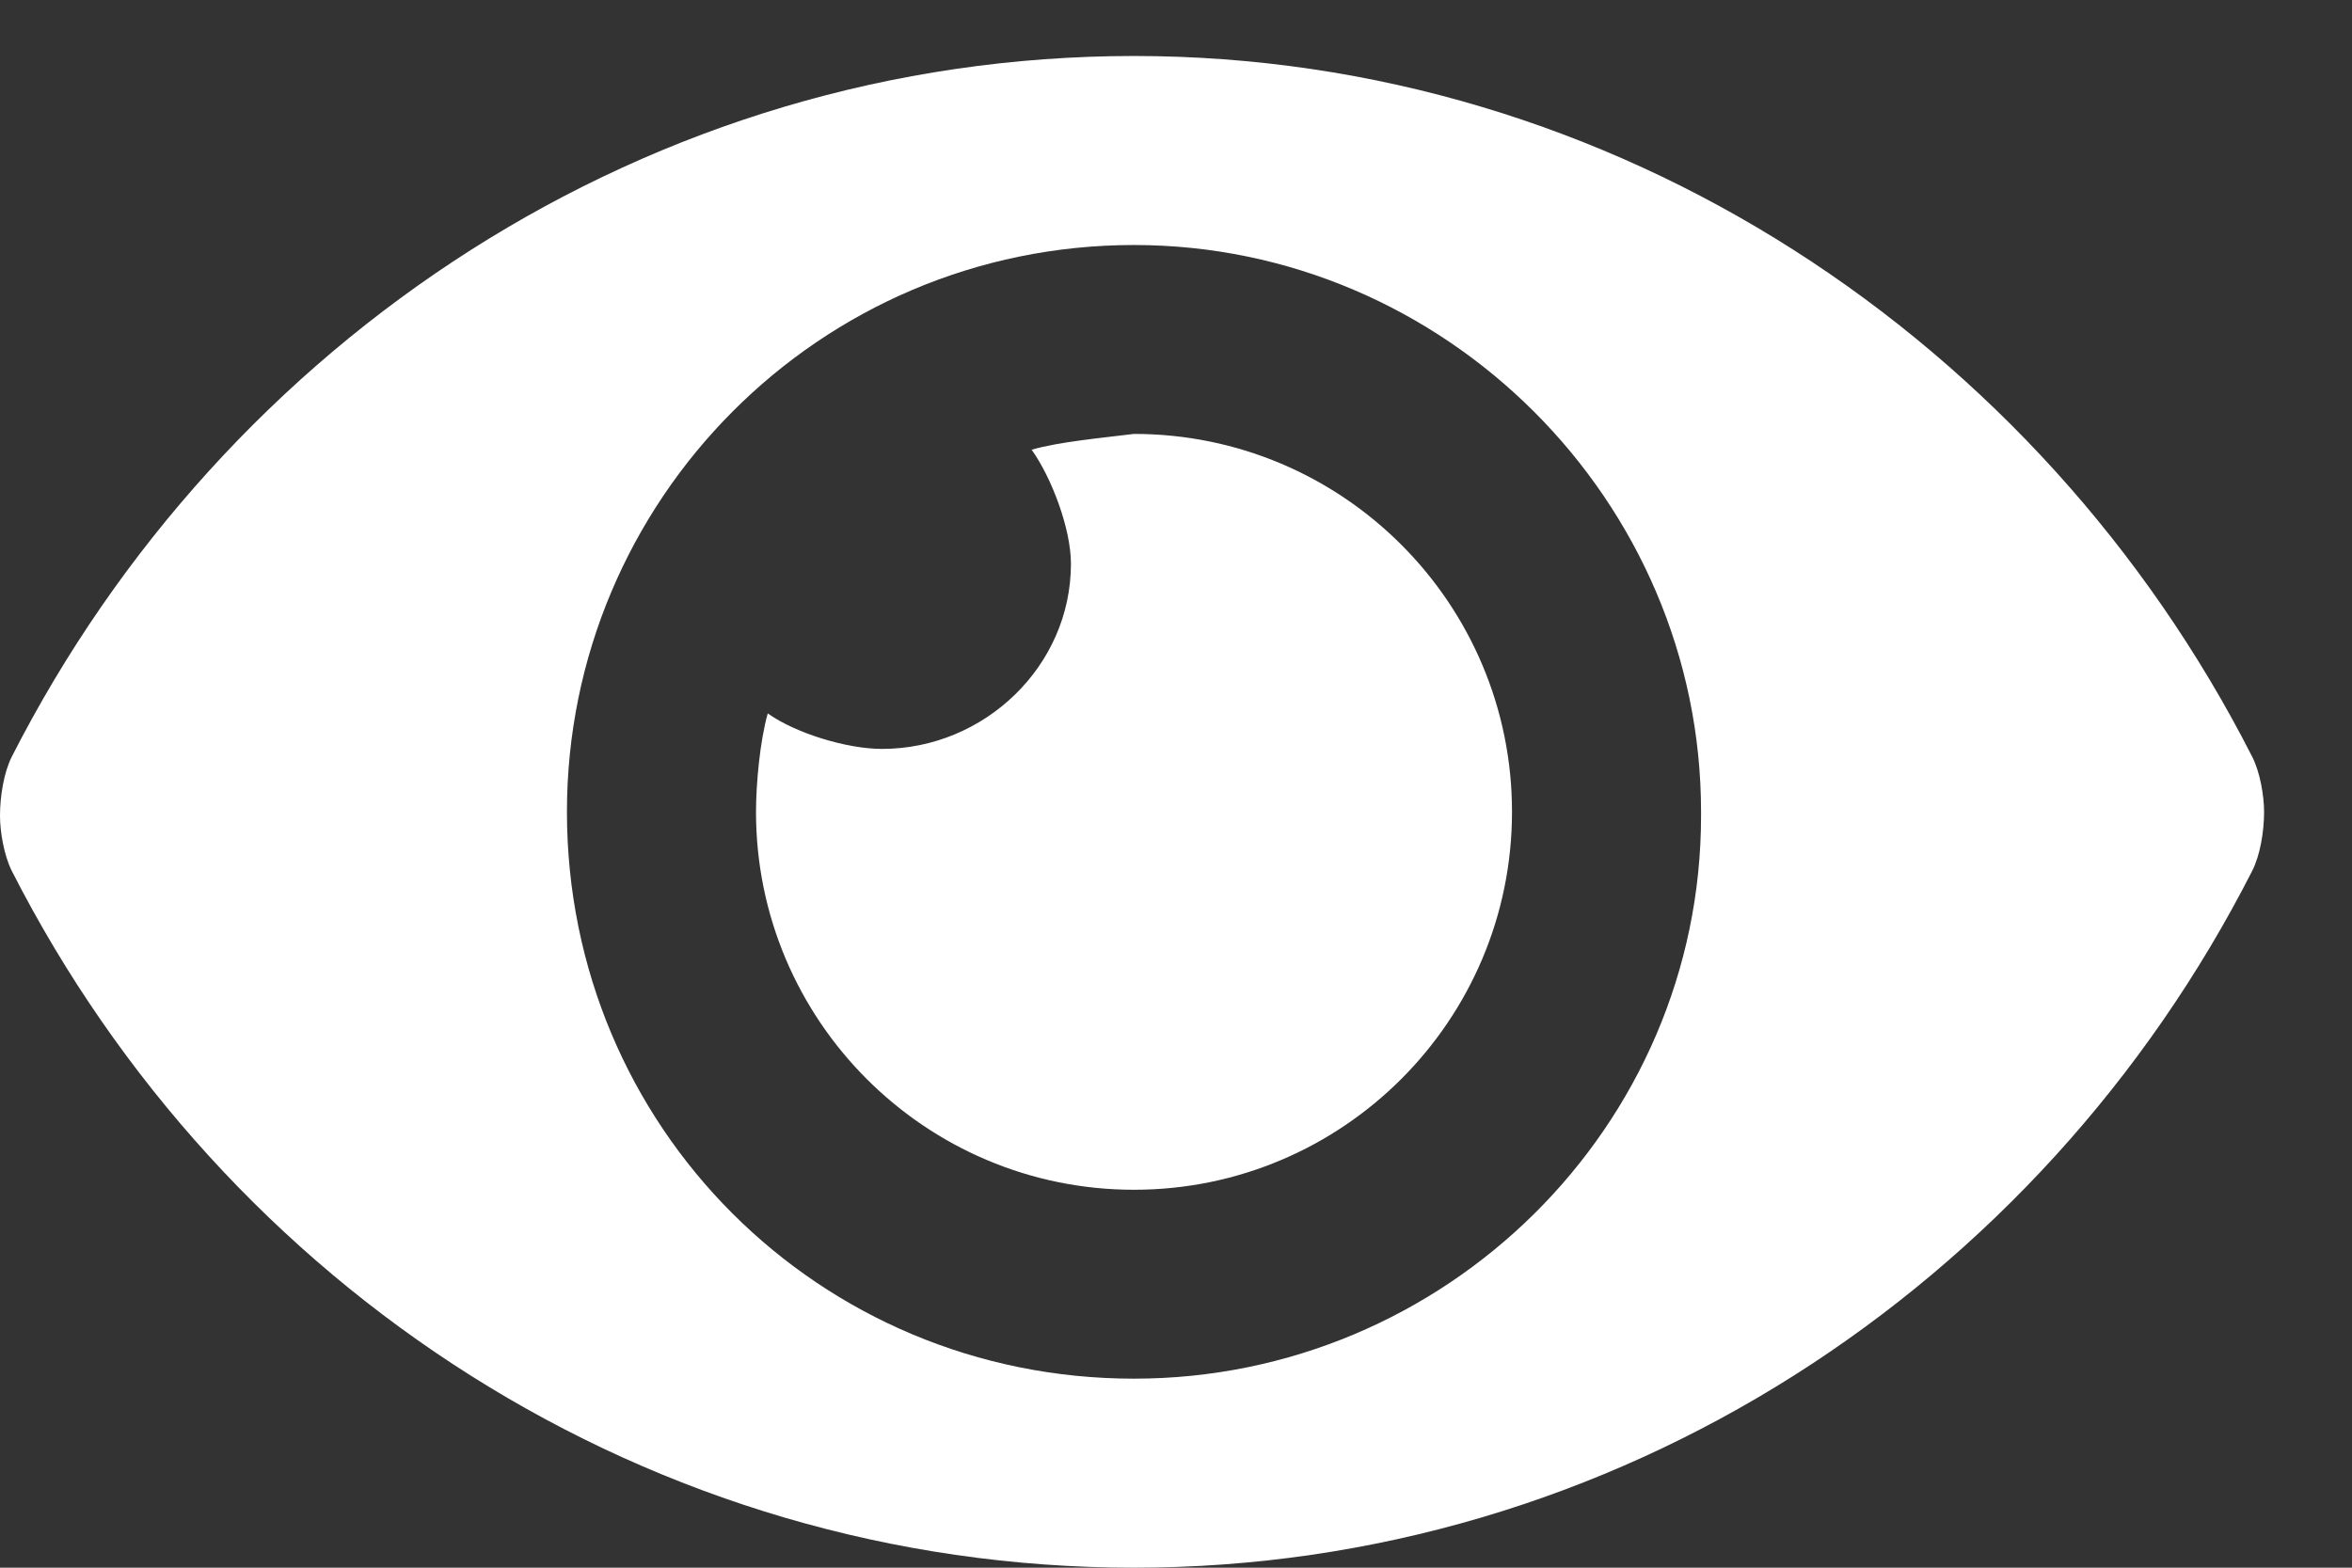 <svg width="21" height="14" viewBox="0 0 21 14" fill="none" xmlns="http://www.w3.org/2000/svg">
<rect x="0" y="0" width="21" height="14" fill="#333333" stroke="none"/>
<path d="M20.109 6.758C18.211 3.031 14.414 0.5 10.125 0.5C5.801 0.5 2.004 3.031 0.105 6.758C0.035 6.898 0 7.109 0 7.285C0 7.426 0.035 7.637 0.105 7.777C2.004 11.504 5.801 14 10.125 14C14.414 14 18.211 11.504 20.109 7.777C20.18 7.637 20.215 7.426 20.215 7.25C20.215 7.109 20.18 6.898 20.109 6.758ZM10.125 12.312C7.312 12.312 5.062 10.062 5.062 7.25C5.062 4.473 7.312 2.188 10.125 2.188C12.902 2.188 15.188 4.473 15.188 7.25V7.285C15.188 10.062 12.902 12.312 10.125 12.312ZM10.125 3.875C9.844 3.91 9.457 3.945 9.211 4.016C9.387 4.262 9.562 4.719 9.562 5.035C9.562 5.949 8.789 6.688 7.875 6.688C7.559 6.688 7.102 6.547 6.855 6.371C6.785 6.617 6.75 7.004 6.75 7.25C6.75 9.113 8.262 10.625 10.125 10.625C11.988 10.625 13.5 9.113 13.5 7.25C13.5 5.387 11.988 3.875 10.125 3.875Z" fill="white"/>
</svg>
